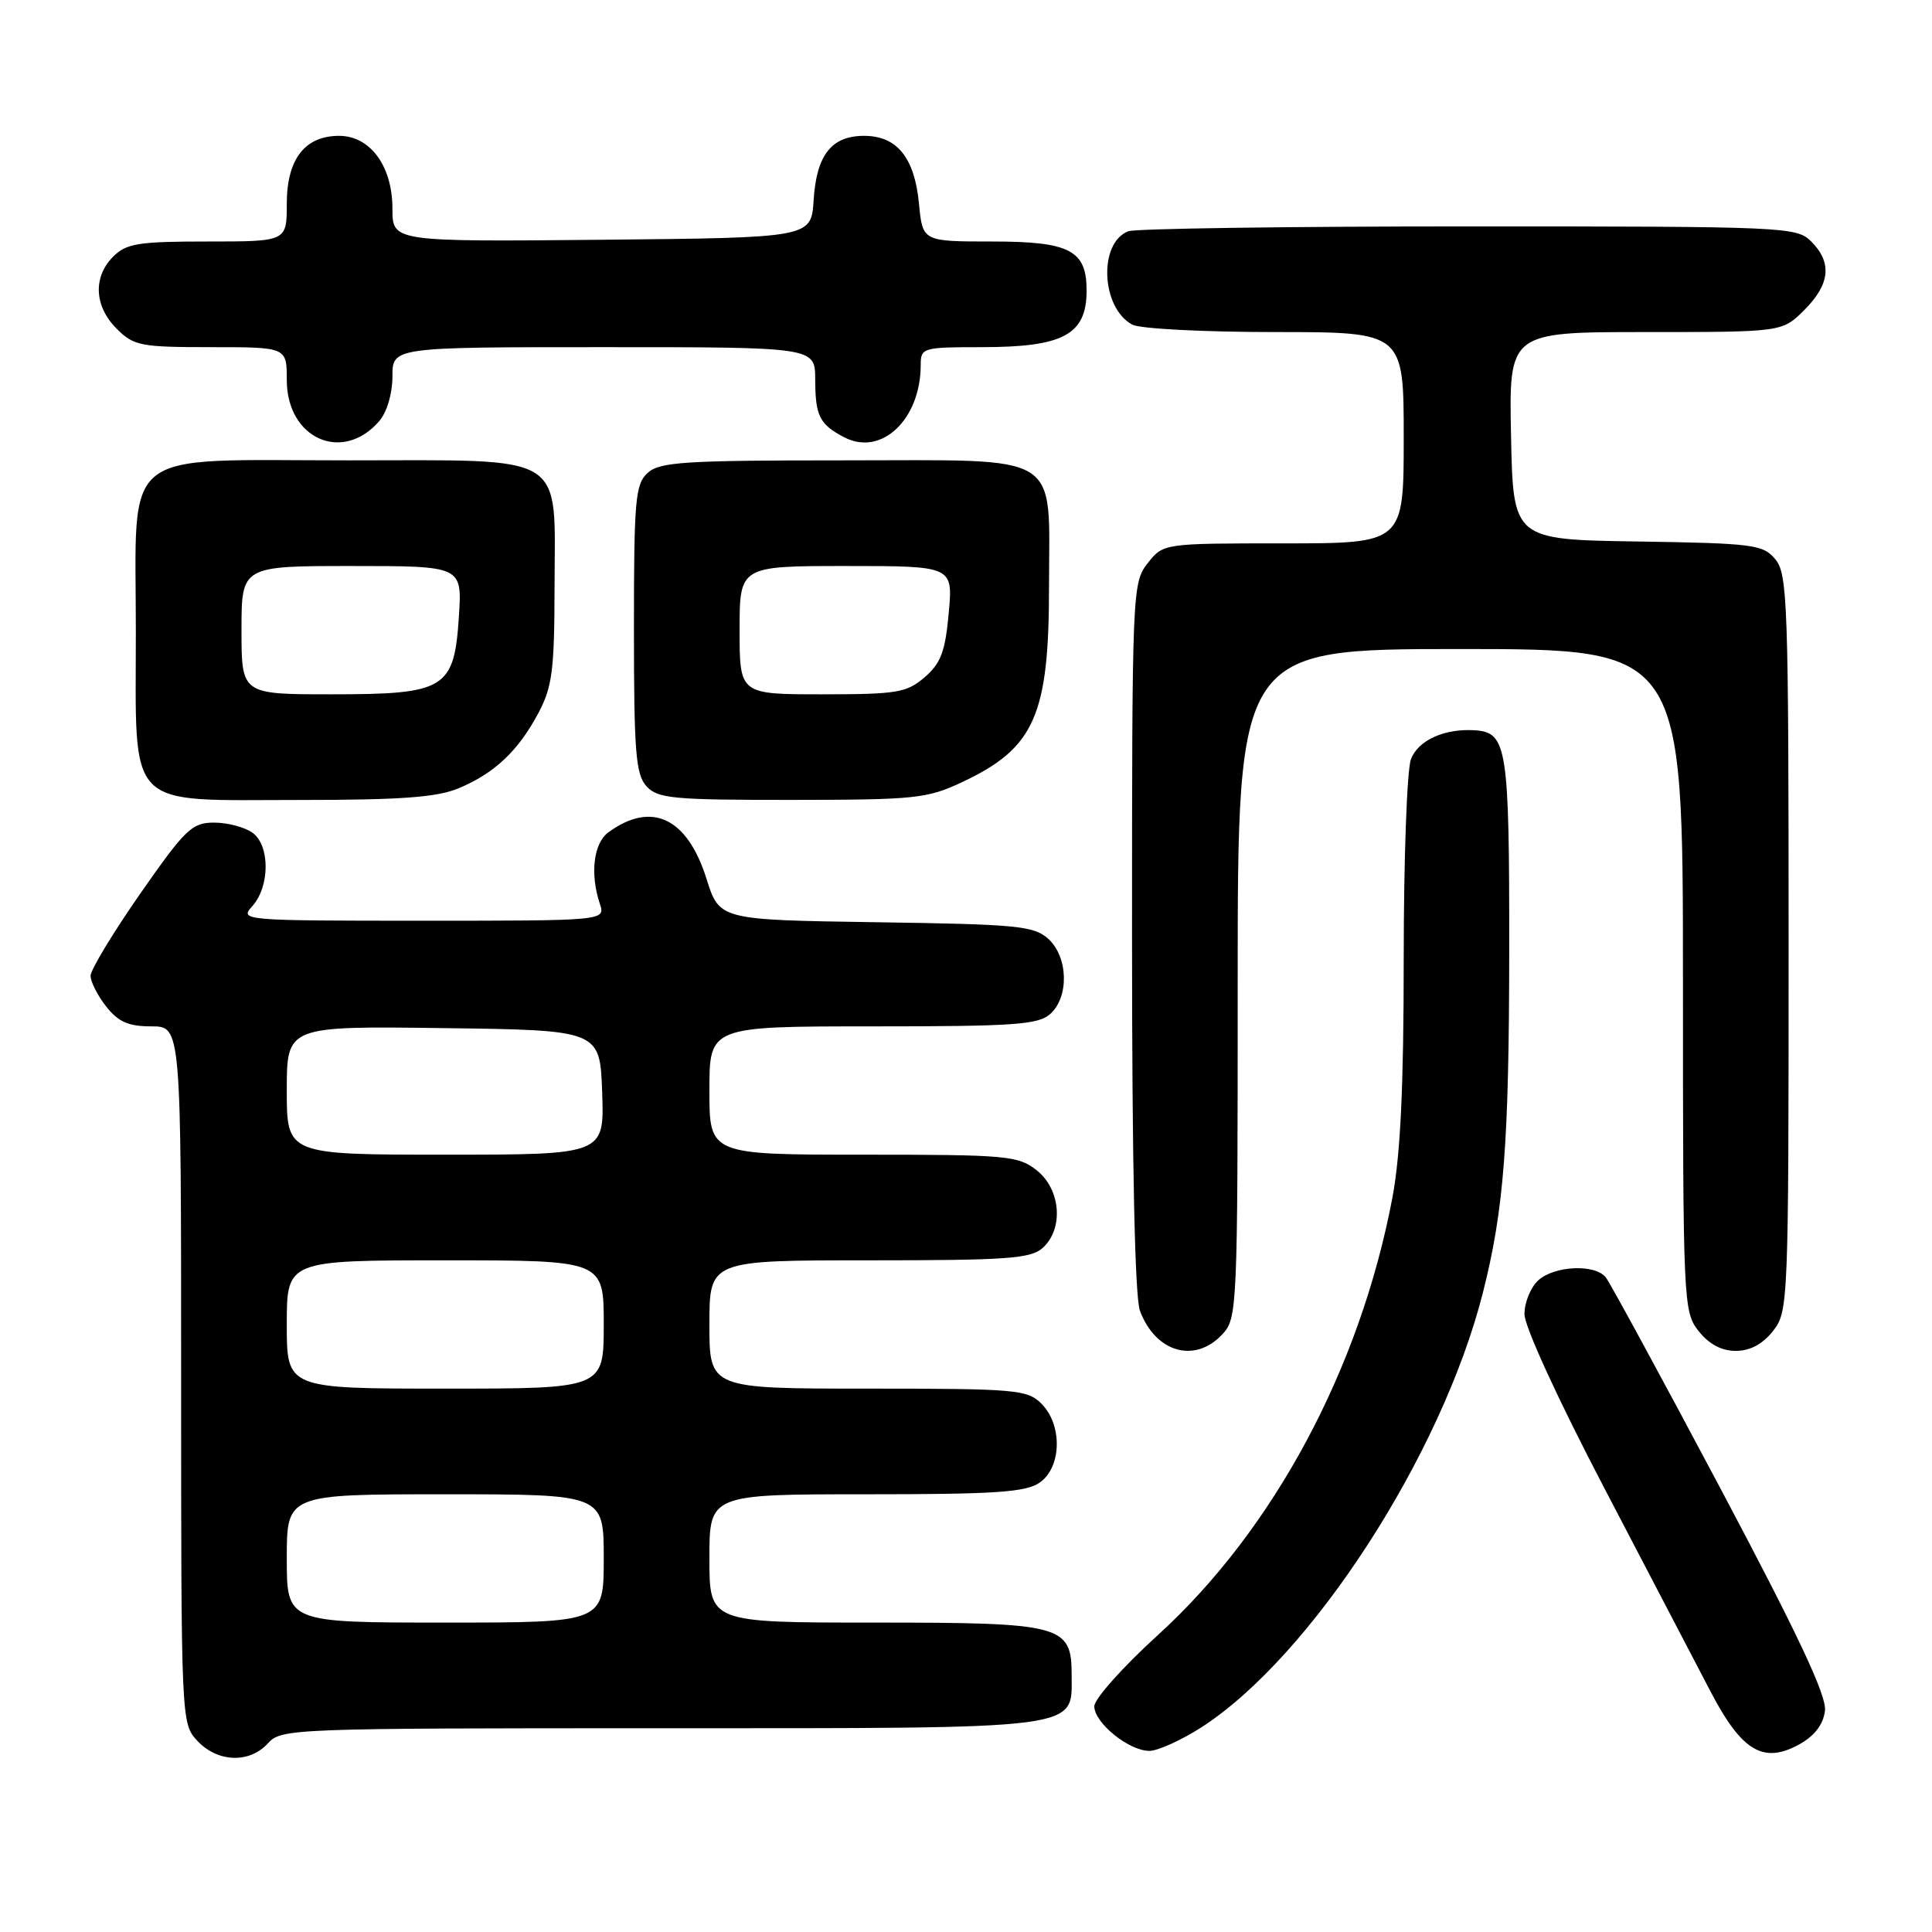 <?xml version="1.0" encoding="UTF-8" standalone="no"?>
<!DOCTYPE svg PUBLIC "-//W3C//DTD SVG 1.1//EN" "http://www.w3.org/Graphics/SVG/1.1/DTD/svg11.dtd" >
<svg xmlns="http://www.w3.org/2000/svg" xmlns:xlink="http://www.w3.org/1999/xlink" version="1.1" viewBox="0 0 256 256">
 <g >
 <path fill="currentColor"
d=" M 35.50 231.00 C 37.26 229.05 38.58 229.00 87.43 229.00 C 143.90 229.00 142.00 229.24 142.00 222.00 C 142.00 215.31 140.84 215.00 115.78 215.00 C 94.00 215.00 94.00 215.00 94.00 206.50 C 94.00 198.00 94.00 198.00 114.78 198.00 C 131.96 198.00 135.94 197.73 137.78 196.44 C 140.68 194.41 140.80 188.80 138.00 186.00 C 136.13 184.13 134.67 184.00 115.00 184.00 C 94.00 184.00 94.00 184.00 94.00 175.50 C 94.00 167.00 94.00 167.00 115.17 167.00 C 133.47 167.00 136.59 166.78 138.17 165.35 C 140.97 162.81 140.56 157.59 137.37 155.07 C 134.90 153.13 133.45 153.00 114.37 153.00 C 94.00 153.00 94.00 153.00 94.00 144.50 C 94.00 136.00 94.00 136.00 115.67 136.00 C 134.43 136.00 137.59 135.78 139.17 134.35 C 141.69 132.07 141.54 126.80 138.90 124.40 C 137.00 122.68 134.80 122.47 116.06 122.20 C 95.33 121.89 95.33 121.89 93.61 116.43 C 91.06 108.34 86.34 106.11 80.61 110.29 C 78.65 111.73 78.16 115.78 79.48 119.75 C 80.23 122.00 80.23 122.00 55.96 122.00 C 32.18 122.00 31.72 121.96 33.41 120.10 C 35.77 117.49 35.80 112.06 33.47 110.35 C 32.45 109.61 30.16 109.00 28.38 109.00 C 25.43 109.00 24.58 109.82 18.57 118.43 C 14.96 123.62 12.00 128.51 12.00 129.30 C 12.00 130.08 12.93 131.92 14.07 133.37 C 15.68 135.41 17.02 136.00 20.07 136.00 C 24.00 136.00 24.00 136.00 24.00 182.19 C 24.00 228.23 24.01 228.38 26.17 230.69 C 28.85 233.54 33.07 233.68 35.50 231.00 Z  M 241.82 226.66 C 242.05 224.68 238.23 216.56 227.96 197.21 C 220.16 182.52 213.32 169.94 212.77 169.25 C 211.32 167.46 205.98 167.71 203.83 169.65 C 202.82 170.57 202.00 172.58 202.00 174.13 C 202.00 175.76 206.44 185.45 212.60 197.22 C 218.42 208.37 224.77 220.51 226.69 224.20 C 230.82 232.10 233.70 233.78 238.50 231.09 C 240.48 229.97 241.61 228.47 241.82 226.66 Z  M 159.16 228.90 C 173.69 219.57 191.01 192.86 196.48 171.33 C 199.28 160.32 199.96 151.45 199.98 125.94 C 200.00 99.06 199.69 97.07 195.48 96.77 C 191.44 96.49 187.93 98.07 186.96 100.59 C 186.43 101.99 186.00 113.85 186.00 126.95 C 186.00 144.03 185.57 153.04 184.49 158.75 C 180.20 181.37 168.76 202.70 153.43 216.65 C 148.79 220.87 145.00 225.12 145.00 226.09 C 145.00 228.29 149.58 232.00 152.30 232.00 C 153.41 232.00 156.50 230.60 159.16 228.90 Z  M 161.96 176.81 C 163.95 174.68 164.00 173.52 164.00 130.31 C 164.00 86.00 164.00 86.00 193.50 86.00 C 223.00 86.00 223.00 86.00 223.00 129.87 C 223.00 172.73 223.05 173.79 225.07 176.37 C 226.45 178.11 228.11 179.00 230.00 179.00 C 231.89 179.00 233.55 178.11 234.93 176.37 C 236.96 173.78 237.00 172.79 237.00 124.98 C 237.00 80.01 236.86 76.06 235.25 74.12 C 233.62 72.15 232.39 71.99 217.00 71.75 C 200.50 71.50 200.50 71.50 200.22 57.75 C 199.94 44.00 199.94 44.00 218.05 44.00 C 236.15 44.00 236.15 44.00 239.08 41.08 C 242.50 37.66 242.79 34.79 240.00 32.00 C 238.06 30.06 236.67 30.00 194.58 30.00 C 170.70 30.00 150.42 30.29 149.51 30.64 C 145.52 32.17 145.89 40.80 150.04 43.02 C 151.05 43.56 159.55 44.00 168.93 44.00 C 186.00 44.00 186.00 44.00 186.00 58.00 C 186.00 72.00 186.00 72.00 170.07 72.00 C 154.15 72.00 154.15 72.00 152.07 74.63 C 150.04 77.22 150.00 78.24 150.00 124.07 C 150.00 154.15 150.37 171.88 151.05 173.68 C 153.10 179.21 158.33 180.71 161.96 176.81 Z  M 60.77 104.45 C 65.52 102.47 68.66 99.51 71.33 94.50 C 73.18 91.03 73.46 88.82 73.48 77.86 C 73.51 59.76 75.52 61.00 46.16 61.00 C 15.49 61.00 18.00 58.98 18.00 83.64 C 18.00 107.64 16.41 106.00 39.72 106.00 C 53.11 106.00 57.91 105.65 60.77 104.45 Z  M 127.50 103.63 C 137.08 99.13 139.00 94.80 139.00 77.75 C 139.00 59.65 141.19 61.00 111.77 61.00 C 90.74 61.00 87.42 61.21 85.83 62.65 C 84.18 64.15 84.00 66.17 84.00 83.33 C 84.00 99.62 84.24 102.60 85.65 104.17 C 87.14 105.81 89.12 106.00 104.90 105.99 C 121.27 105.98 122.85 105.82 127.50 103.63 Z  M 50.25 55.80 C 51.27 54.62 52.00 52.16 52.00 49.89 C 52.00 46.00 52.00 46.00 80.00 46.00 C 108.00 46.00 108.00 46.00 108.02 50.25 C 108.03 55.11 108.58 56.22 111.84 57.93 C 116.77 60.53 122.00 55.59 122.00 48.35 C 122.00 46.08 122.27 46.00 130.07 46.00 C 140.87 46.00 143.95 44.36 143.98 38.58 C 144.01 33.17 141.80 32.00 131.47 32.00 C 122.25 32.00 122.25 32.00 121.77 26.99 C 121.19 20.88 118.85 18.00 114.50 18.00 C 110.18 18.00 108.19 20.53 107.81 26.51 C 107.50 31.50 107.50 31.50 79.75 31.77 C 52.00 32.03 52.00 32.03 52.00 27.65 C 52.00 22.01 49.06 18.00 44.93 18.00 C 40.39 18.00 38.00 21.10 38.00 27.00 C 38.00 32.00 38.00 32.00 27.50 32.00 C 18.33 32.00 16.75 32.25 15.00 34.00 C 12.30 36.70 12.48 40.57 15.45 43.55 C 17.73 45.83 18.62 46.00 27.95 46.00 C 38.00 46.00 38.00 46.00 38.00 50.35 C 38.00 58.13 45.39 61.42 50.25 55.80 Z  M 38.00 206.50 C 38.00 198.00 38.00 198.00 59.00 198.00 C 80.00 198.00 80.00 198.00 80.00 206.50 C 80.00 215.00 80.00 215.00 59.00 215.00 C 38.00 215.00 38.00 215.00 38.00 206.50 Z  M 38.00 175.50 C 38.00 167.00 38.00 167.00 59.00 167.00 C 80.00 167.00 80.00 167.00 80.00 175.50 C 80.00 184.00 80.00 184.00 59.00 184.00 C 38.00 184.00 38.00 184.00 38.00 175.50 Z  M 38.00 144.48 C 38.00 135.96 38.00 135.96 58.75 136.23 C 79.50 136.50 79.50 136.50 79.79 144.75 C 80.08 153.00 80.08 153.00 59.04 153.00 C 38.00 153.00 38.00 153.00 38.00 144.48 Z  M 32.00 83.50 C 32.00 75.00 32.00 75.00 46.62 75.00 C 61.23 75.00 61.23 75.00 60.81 81.63 C 60.19 91.31 59.06 92.00 43.89 92.00 C 32.00 92.00 32.00 92.00 32.00 83.50 Z  M 98.00 83.50 C 98.00 75.00 98.00 75.00 112.14 75.00 C 126.28 75.00 126.28 75.00 125.71 81.24 C 125.25 86.34 124.67 87.89 122.52 89.74 C 120.13 91.79 118.87 92.00 108.94 92.00 C 98.00 92.00 98.00 92.00 98.00 83.50 Z "/>
</g>
</svg>